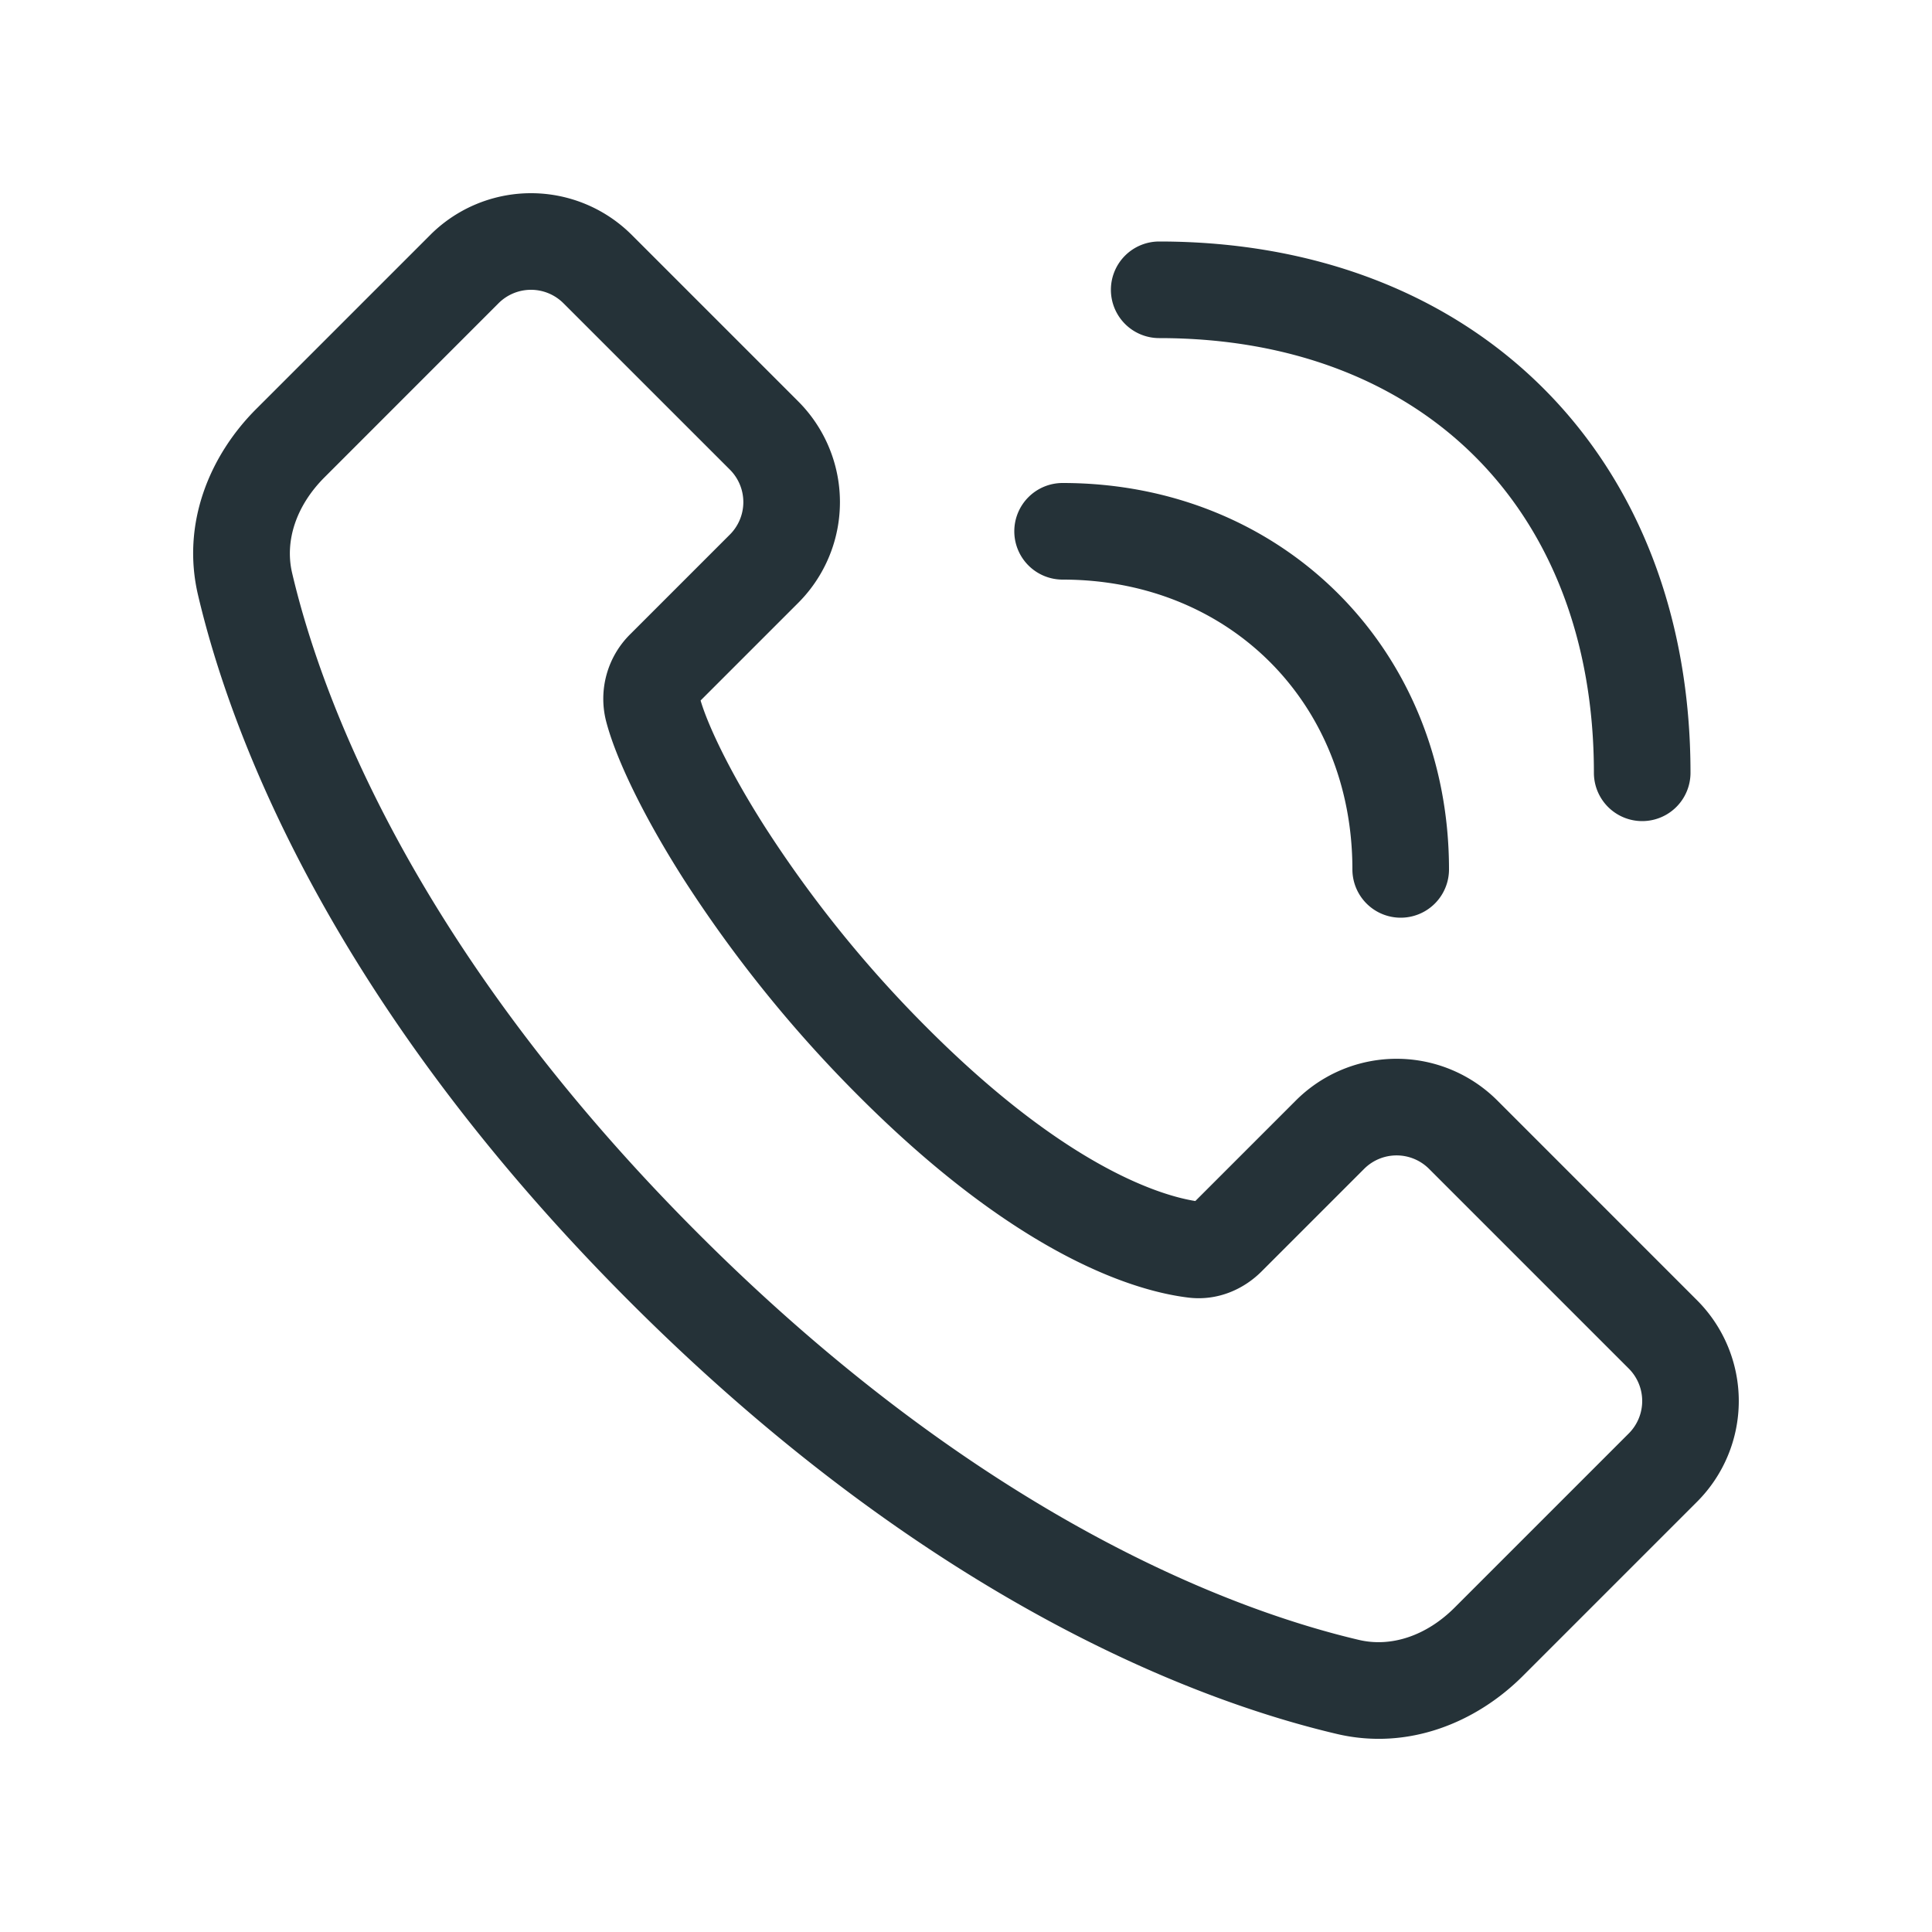 <svg width="40" height="40" viewBox="0 0 40 40" fill="none" xmlns="http://www.w3.org/2000/svg"><path fill-rule="evenodd" clip-rule="evenodd" d="M13.08 4.864a2.95 2.95 0 00-4.172 0L5.303 8.469c-.967.967-1.55 2.376-1.203 3.851.658 2.802 2.695 8.387 8.944 14.636 6.249 6.25 11.834 8.286 14.636 8.944 1.475.346 2.884-.236 3.851-1.203l3.605-3.605a2.95 2.95 0 000-4.171l-4.135-4.136a2.95 2.95 0 00-4.172 0l-2.081 2.081c-.801-.128-2.749-.781-5.54-3.573a24.985 24.985 0 01-3.37-4.172c-.768-1.204-1.193-2.141-1.333-2.618l2.021-2.021a2.95 2.95 0 000-4.172L13.08 4.864zm-2.758 1.414a.95.95 0 011.343 0l3.447 3.446a.95.95 0 010 1.343l-2.058 2.058a1.881 1.881 0 00-.508 1.796c.192.753.752 1.937 1.604 3.275a26.99 26.99 0 003.643 4.511c3.13 3.13 5.513 4 6.809 4.158.61.075 1.15-.175 1.515-.539l2.127-2.127a.95.95 0 011.342 0l4.136 4.136a.95.95 0 010 1.343l-3.605 3.605c-.587.587-1.317.826-1.98.67-2.469-.58-7.713-2.445-13.679-8.411-5.966-5.966-7.831-11.21-8.41-13.679-.156-.663.083-1.393.67-1.98l3.604-3.605z" fill="#253238"/><path d="M23 6a1 1 0 011-1c3.227 0 5.994 1.08 7.957 3.043S35 12.773 35 16a1 1 0 11-2 0c0-2.773-.92-5.006-2.457-6.543S26.773 7 24 7a1 1 0 01-1-1z" fill="#253238"/><path d="M21 11a1 1 0 011-1c4.555 0 8 3.448 8 8a1 1 0 11-2 0c0-3.448-2.55-6-6-6a1 1 0 01-1-1z" fill="#253238"/></svg>